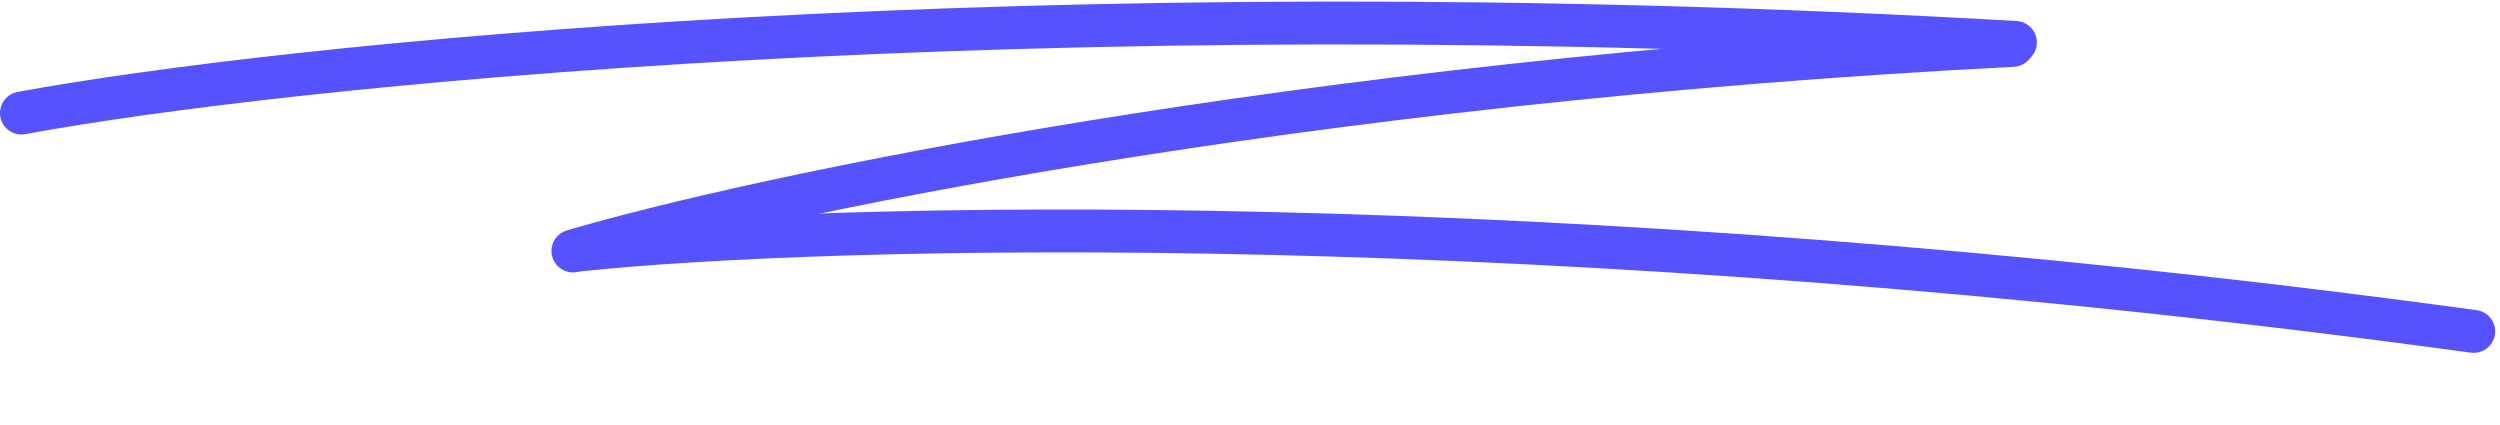 <svg width="583" height="99" viewBox="0 0 583 99" fill="none" xmlns="http://www.w3.org/2000/svg">
<path fill-rule="evenodd" clip-rule="evenodd" d="M469.713 14.886C240.458 1.731 64.797 20.383 5.91 31.279C3.194 31.782 0.586 29.988 0.083 27.273C-0.419 24.557 1.375 21.949 4.09 21.446C63.869 10.385 240.342 -8.292 470.286 4.902C473.043 5.061 475.15 7.424 474.992 10.181C474.833 12.938 472.47 15.044 469.713 14.886Z" fill="#5552FF"/>
<path fill-rule="evenodd" clip-rule="evenodd" d="M469.657 15.575C302.562 24.1 176.76 51.027 135.017 63.324C132.368 64.104 129.588 62.59 128.808 59.941C128.027 57.292 129.542 54.512 132.191 53.731C174.787 41.183 301.378 14.148 469.148 5.588C471.905 5.447 474.255 7.569 474.396 10.327C474.537 13.085 472.415 15.434 469.657 15.575Z" fill="#5552FF"/>
<path fill-rule="evenodd" clip-rule="evenodd" d="M576.194 82.238C359.946 52.682 192.116 57.315 135.524 63.274C132.777 63.563 130.317 61.571 130.028 58.825C129.738 56.078 131.73 53.618 134.476 53.329C191.972 47.274 360.615 42.681 577.548 72.33C580.284 72.704 582.199 75.225 581.825 77.962C581.451 80.698 578.93 82.612 576.194 82.238Z" fill="#5552FF"/>
</svg>
